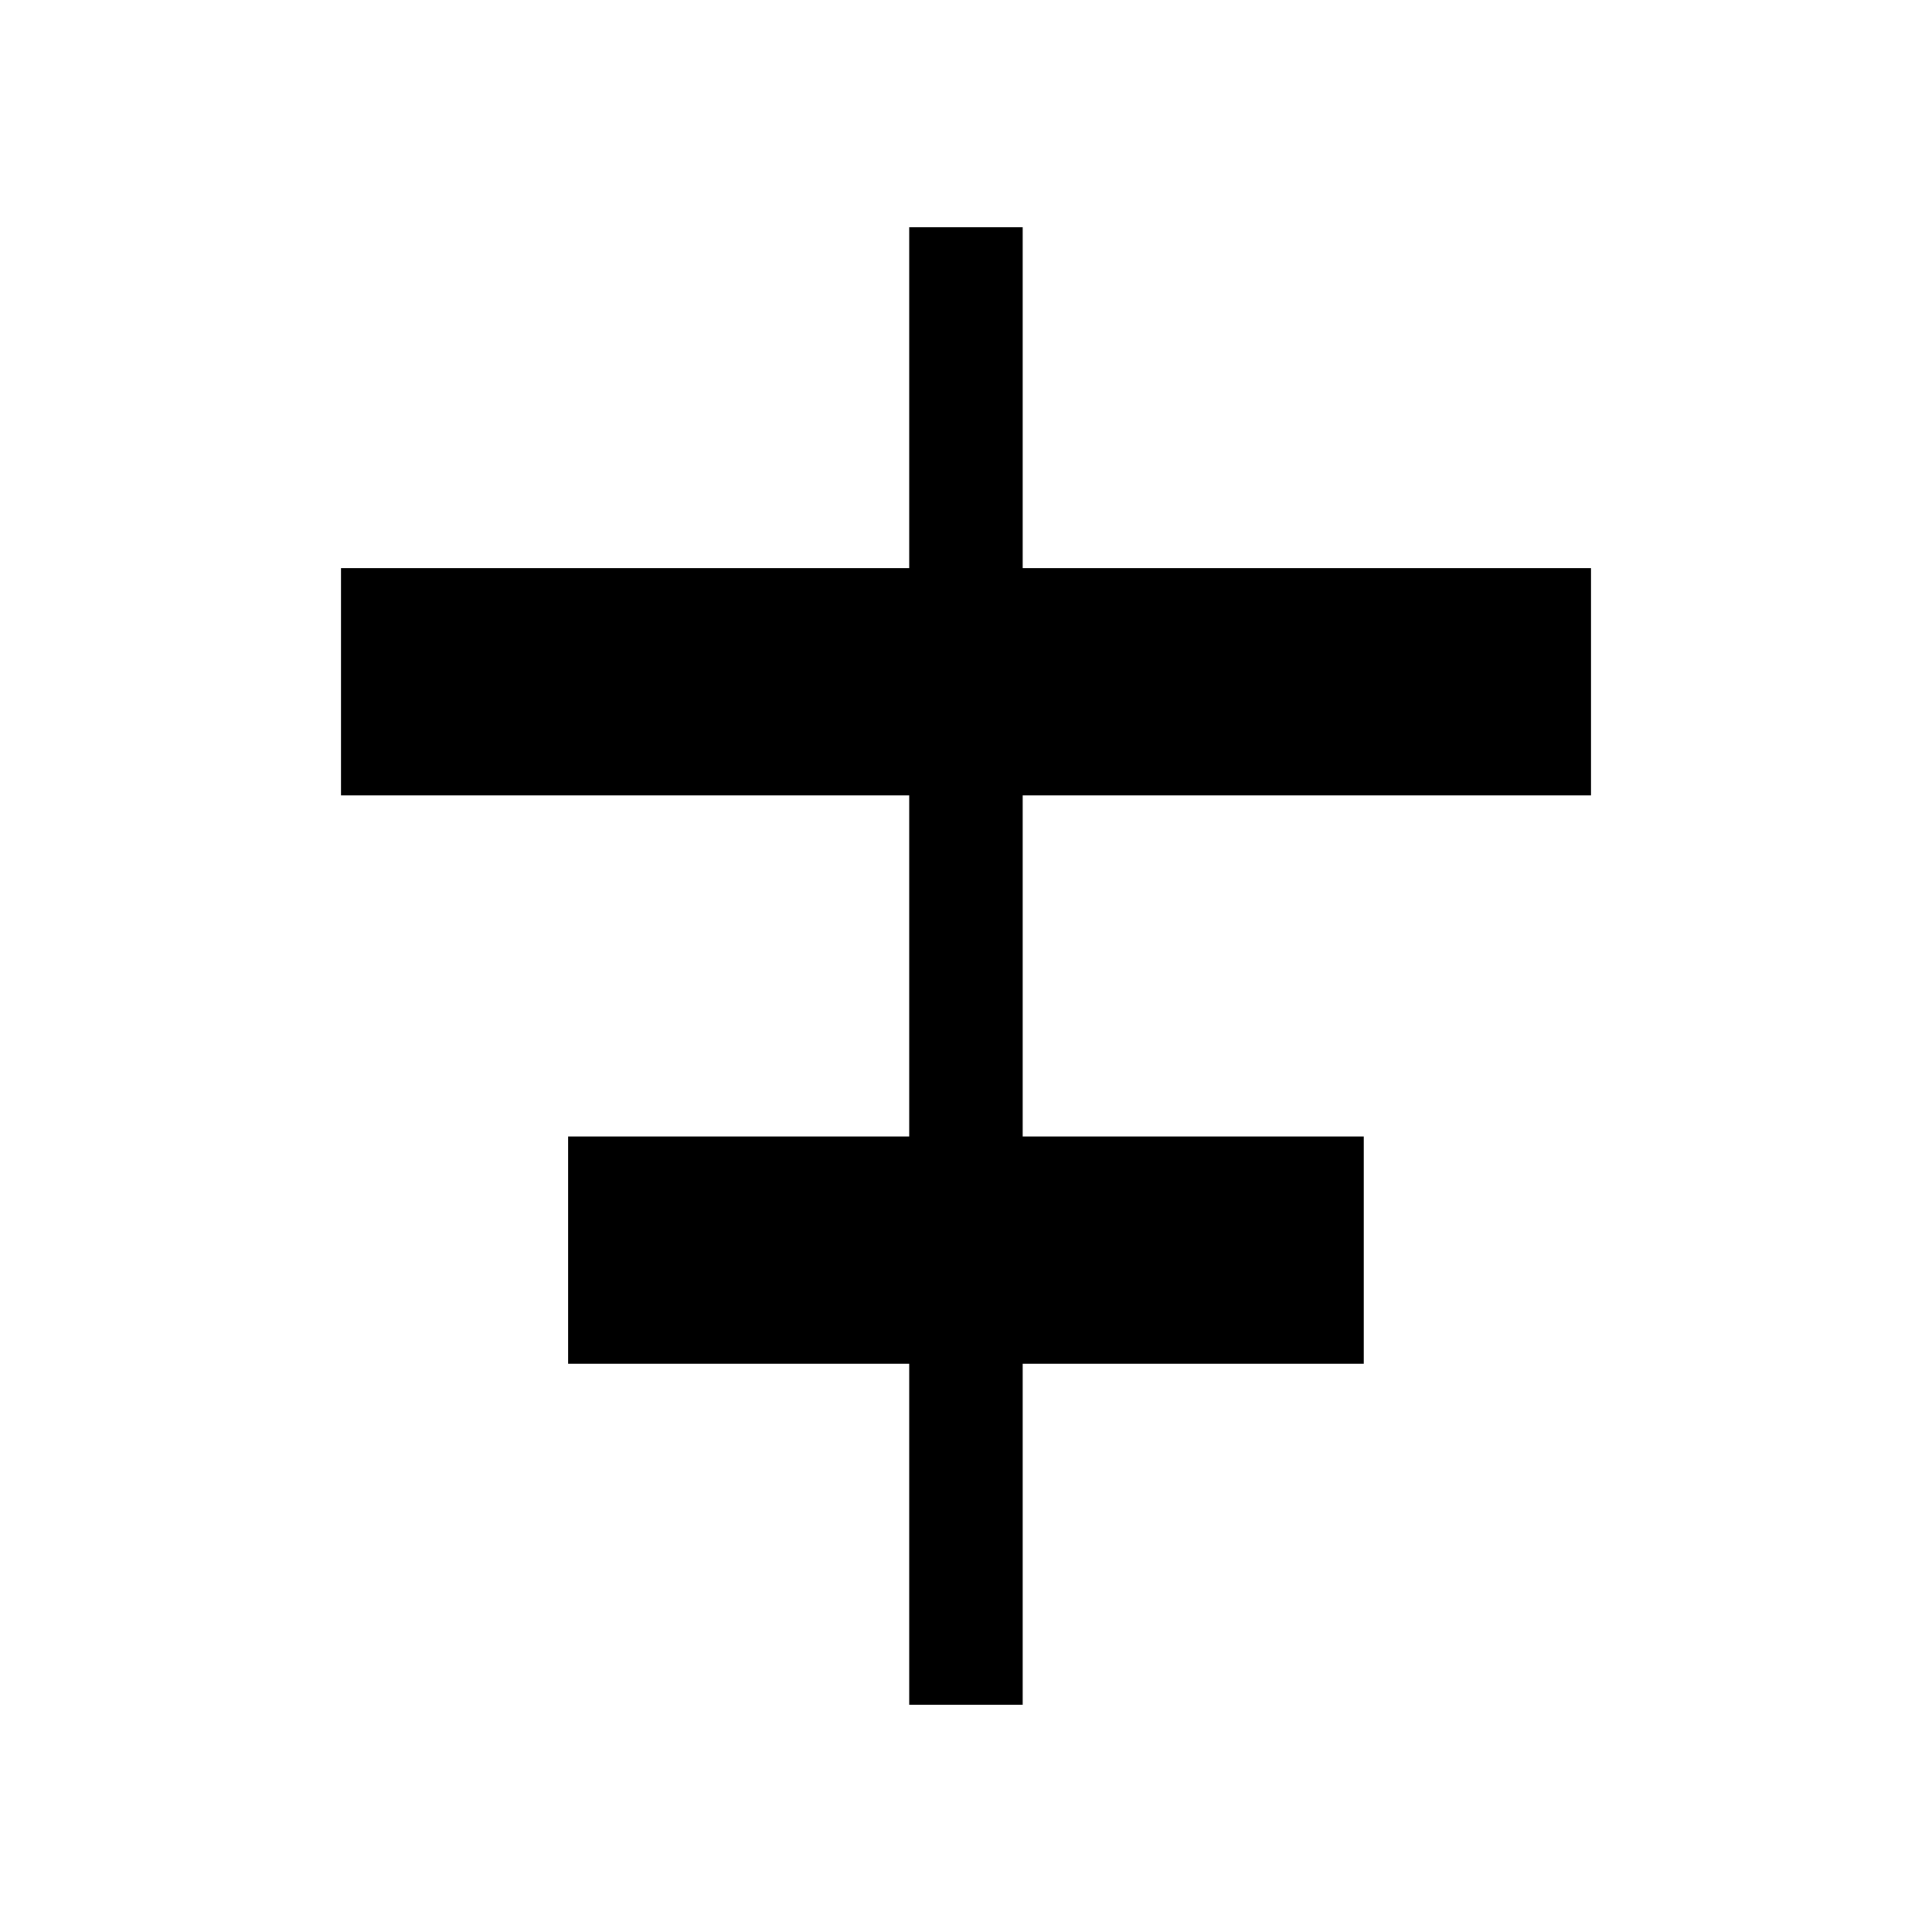 <svg width="17" height="17" viewBox="0 0 17 17" xmlns="http://www.w3.org/2000/svg">
<path fill-rule="evenodd" clip-rule="evenodd" d="M8.999 6.999V10H12V12H8.999V15H8V12H4.999V10H8V6.999H3V4.999H8V2H8.999V4.999H14V6.999H8.999Z"/>
</svg>
